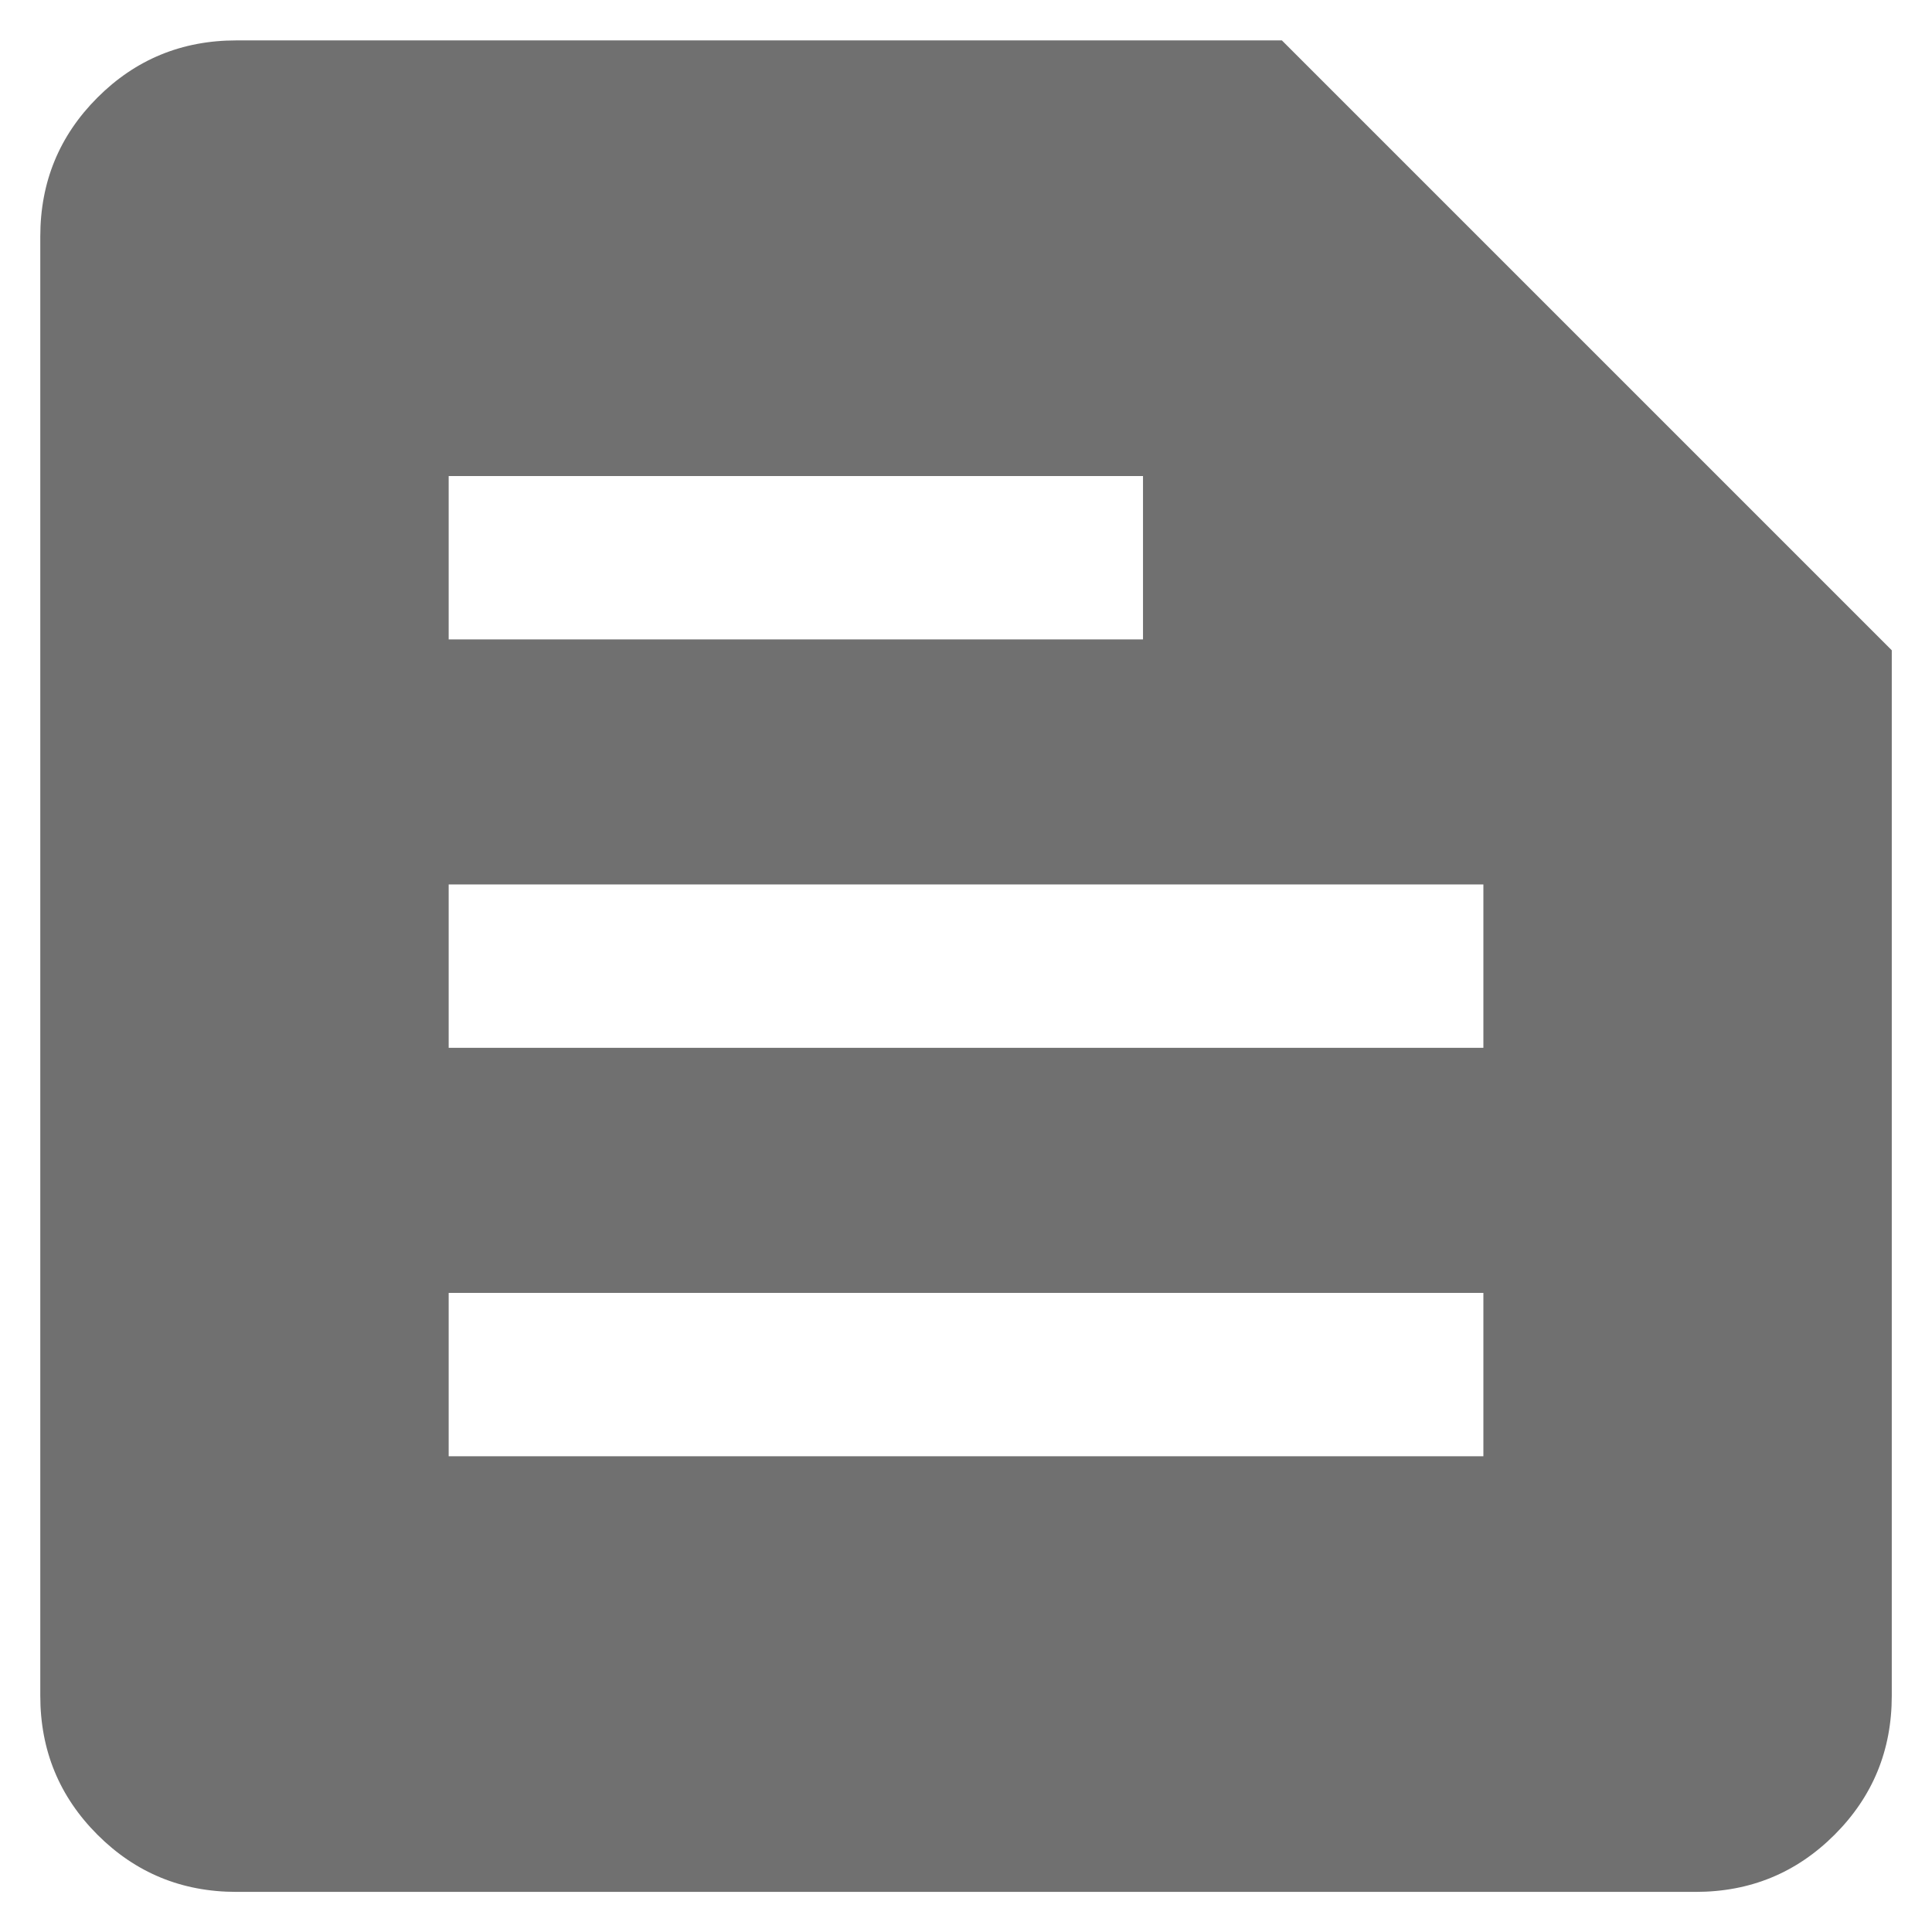 <svg width="34" height="34" viewBox="0 0 34 34" fill="none" xmlns="http://www.w3.org/2000/svg">
<path d="M4.159 33.294C3.201 33.294 2.386 32.959 1.715 32.288C1.044 31.617 0.709 30.803 0.709 29.844V4.161C0.709 3.203 1.044 2.388 1.715 1.717C2.386 1.046 3.201 0.711 4.159 0.711H22.559L33.292 11.444V29.844C33.292 30.803 32.957 31.617 32.286 32.288C31.615 32.959 30.801 33.294 29.842 33.294H4.159ZM7.896 25.628H26.105V22.753H7.896V25.628ZM7.896 18.44H26.105V15.565H7.896V18.44ZM7.896 11.253H20.115V8.378H7.896V11.253Z" fill="#707070"/>
</svg>
